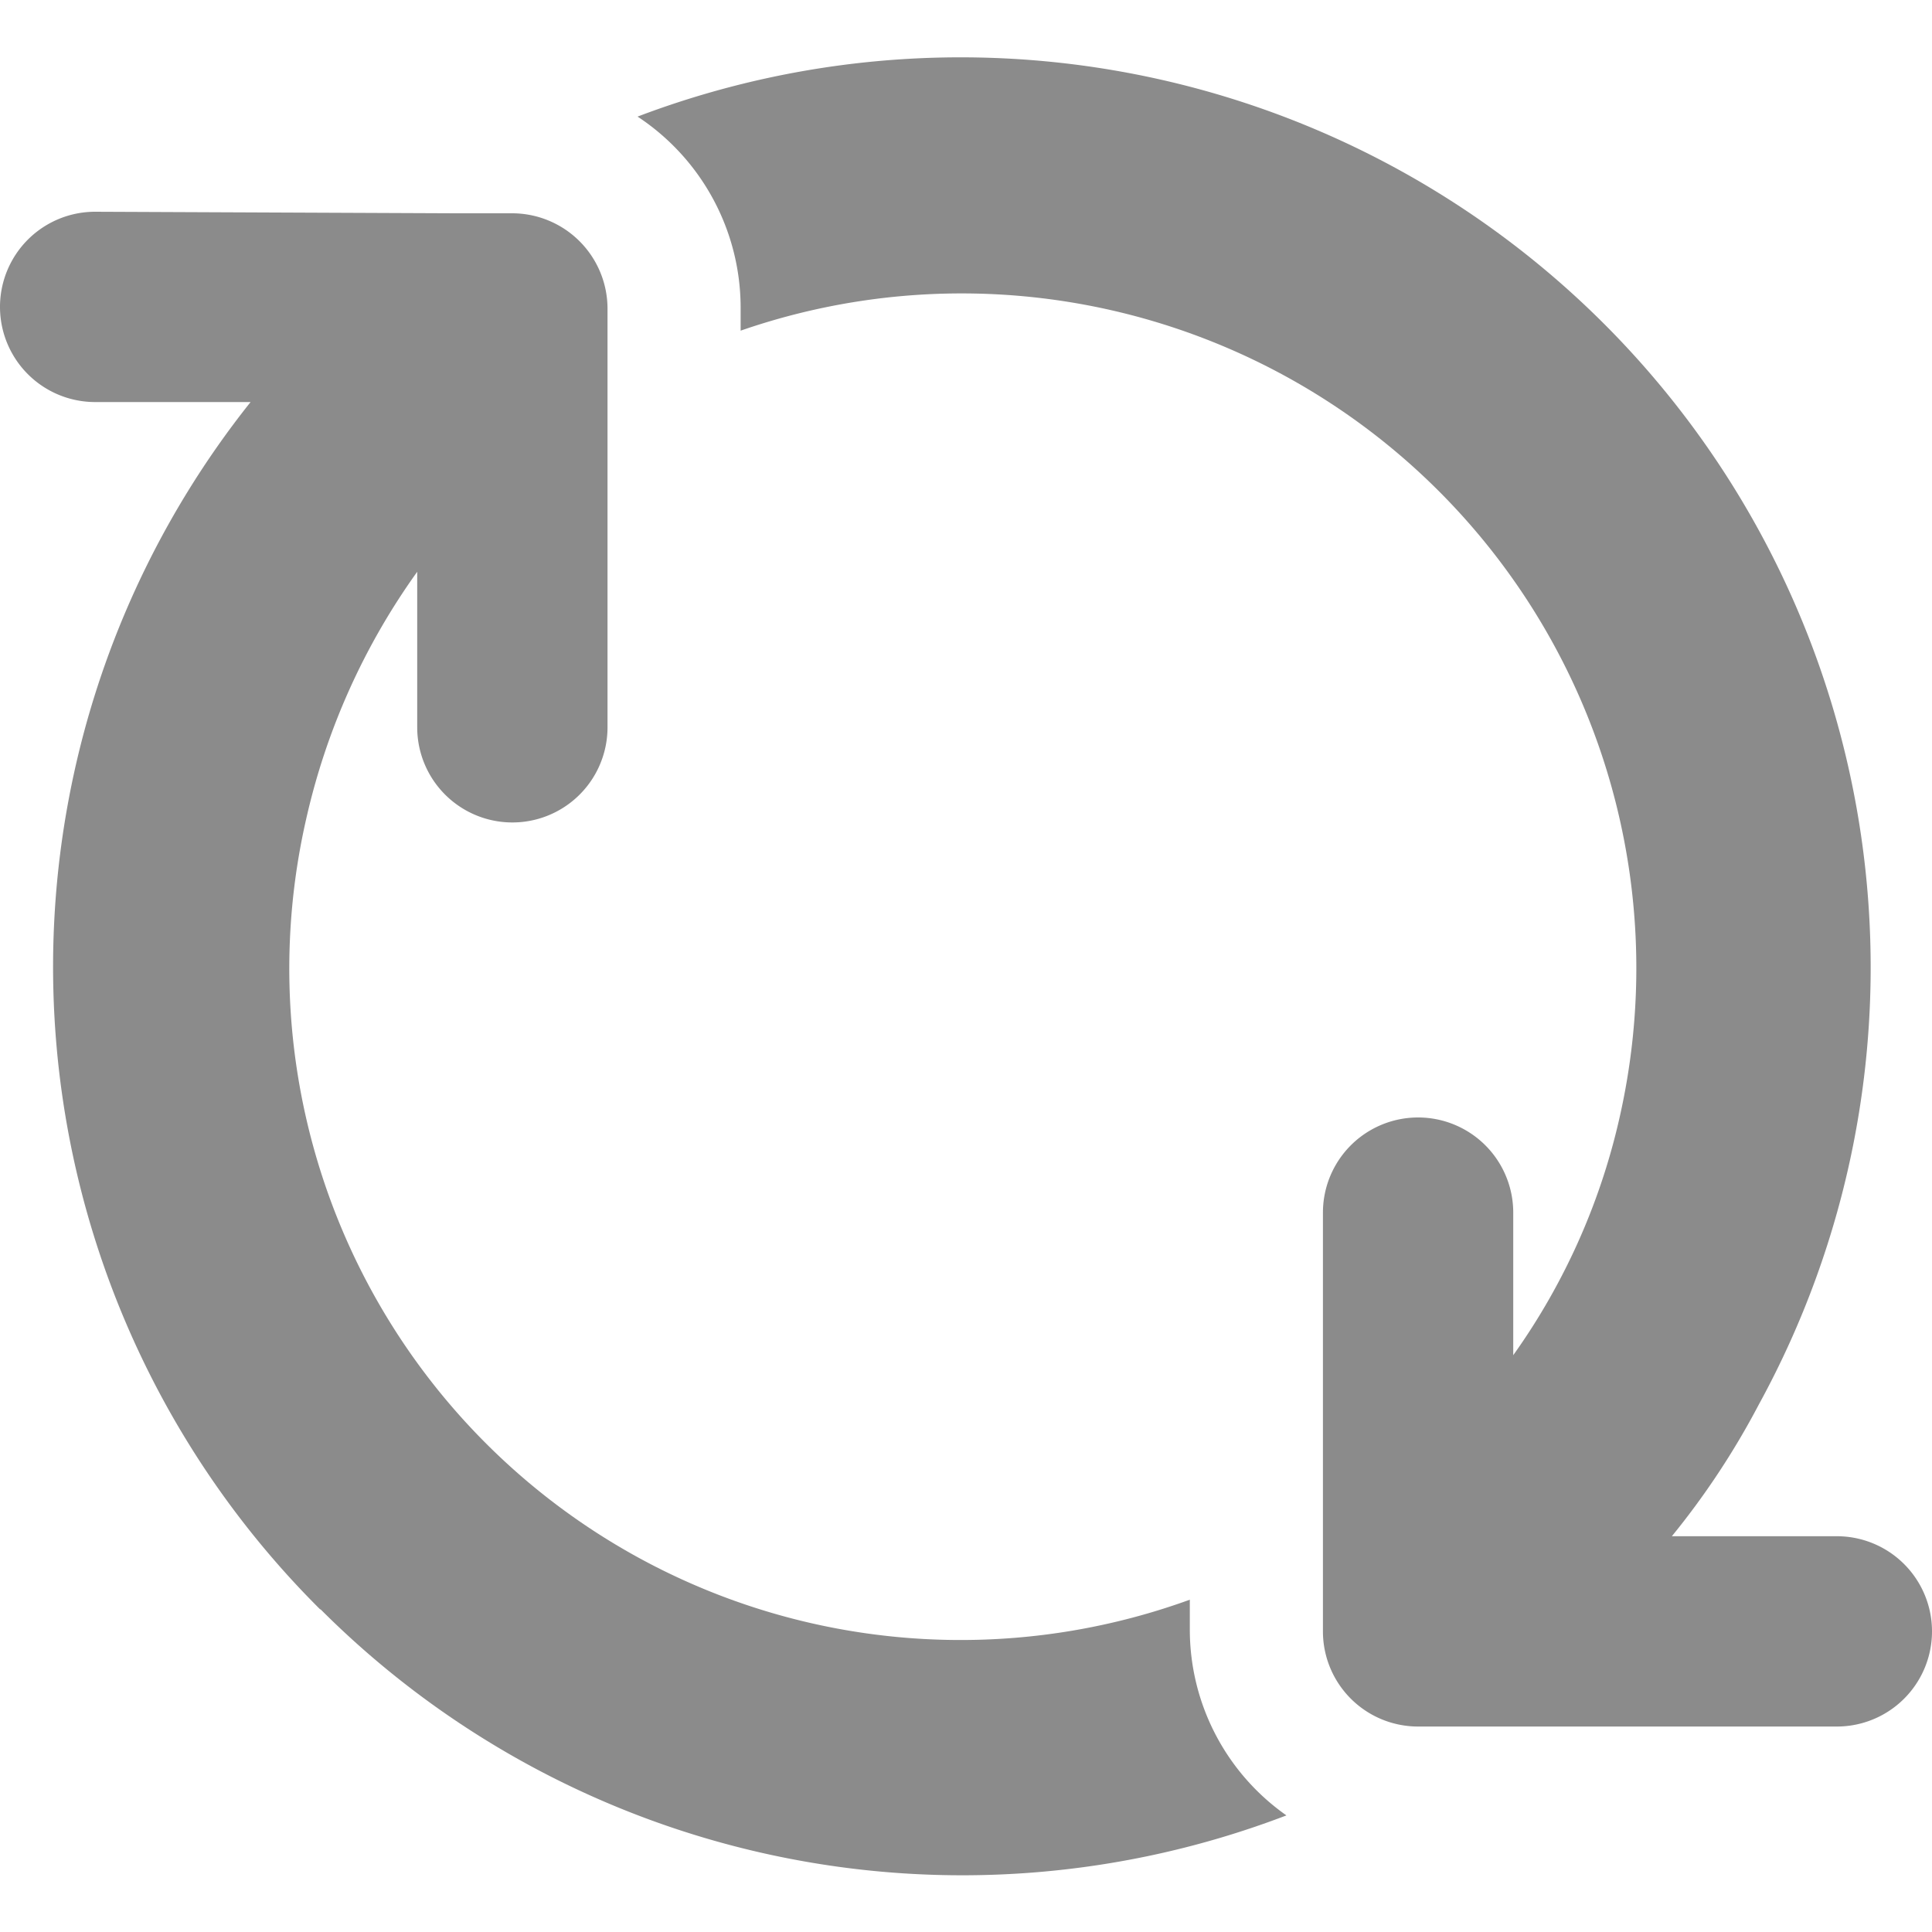 <svg xmlns="http://www.w3.org/2000/svg" xmlns:xlink="http://www.w3.org/1999/xlink" width="20" height="20" viewBox="0 0 20 20"><defs><style>.a,.c{fill:#8b8b8b;}.a{stroke:#707070;}.b{clip-path:url(#a);}</style><clipPath id="a"><rect class="a" width="20" height="20" transform="translate(1086 991)"/></clipPath></defs><g class="b" transform="translate(-1086 -991)"><g transform="translate(1086 991)"><path class="c" d="M3.317,16.658a9.391,9.391,0,0,0,10,2.135,2.35,2.35,0,0,1-1-1.921V16.56A6.95,6.95,0,0,1,3.169,8.481,7.046,7.046,0,0,1,4.319,5.919V7.529a.985.985,0,0,0,1.97,0V3.194A.988.988,0,0,0,5.3,2.208H4.713L.985,2.192a.985.985,0,0,0,0,1.97H2.594a9.383,9.383,0,0,0,.722,12.5Z"/><path class="c" d="M14.68,17.873h4.335a.985.985,0,0,0,0-1.97H17.307a8.168,8.168,0,0,0,.9-1.363A9.421,9.421,0,0,0,6.6,1.207a2.37,2.37,0,0,1,1.067,1.97v.246A6.984,6.984,0,0,1,16.781,11.5a6.825,6.825,0,0,1-1.116,2.529V12.553a.985.985,0,1,0-1.97,0V16.9A.985.985,0,0,0,14.68,17.873Z"/></g></g></svg>